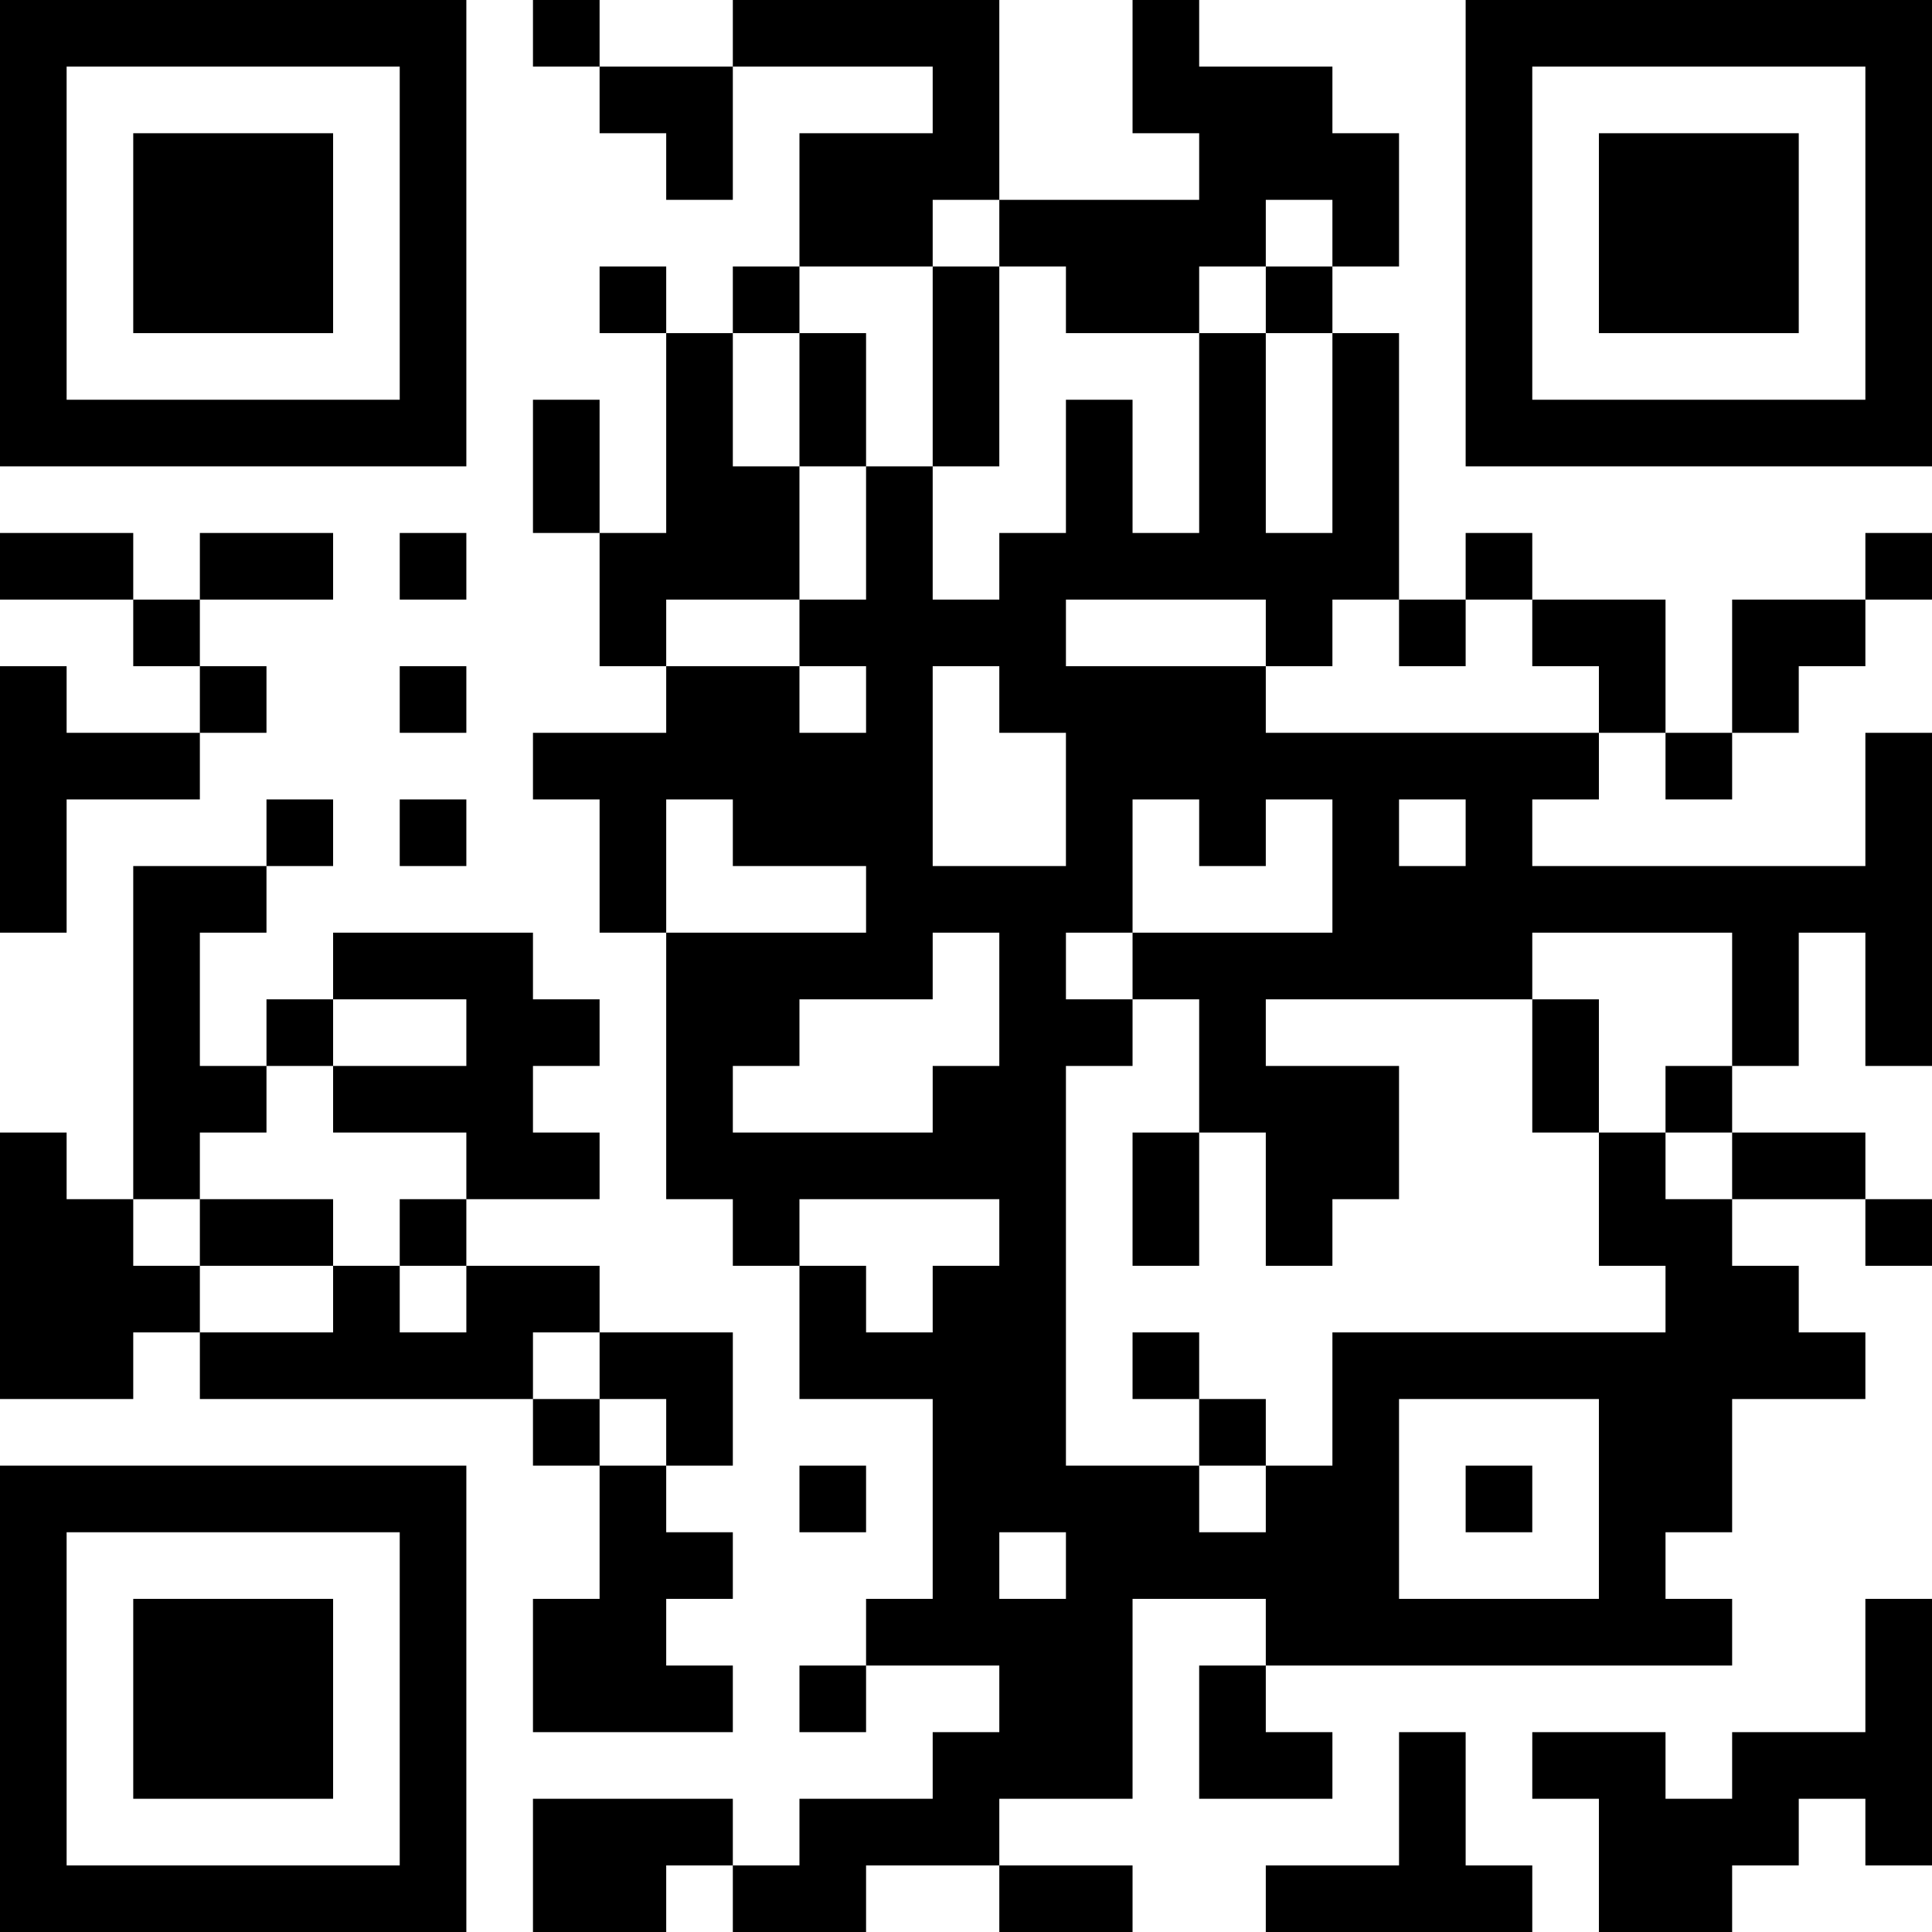 <svg height="320" width="320" shapeRendering="crispEdges" viewBox="0 0 29 29" style="width: 320px; height: 320px;" xmlns="http://www.w3.org/2000/svg"><path fill="#fff" d="M0,0 h29v29H0z"></path><path fill="#000" d="M0 0h7v1H0zM8 0h1v1H8zM11 0h4v1H11zM17 0h1v1H17zM22,0 h7v1H22zM0 1h1v1H0zM6 1h1v1H6zM9 1h2v1H9zM14 1h1v1H14zM17 1h3v1H17zM22 1h1v1H22zM28,1 h1v1H28zM0 2h1v1H0zM2 2h3v1H2zM6 2h1v1H6zM10 2h1v1H10zM12 2h3v1H12zM18 2h3v1H18zM22 2h1v1H22zM24 2h3v1H24zM28,2 h1v1H28zM0 3h1v1H0zM2 3h3v1H2zM6 3h1v1H6zM12 3h2v1H12zM15 3h4v1H15zM20 3h1v1H20zM22 3h1v1H22zM24 3h3v1H24zM28,3 h1v1H28zM0 4h1v1H0zM2 4h3v1H2zM6 4h1v1H6zM9 4h1v1H9zM11 4h1v1H11zM14 4h1v1H14zM16 4h2v1H16zM19 4h1v1H19zM22 4h1v1H22zM24 4h3v1H24zM28,4 h1v1H28zM0 5h1v1H0zM6 5h1v1H6zM10 5h1v1H10zM12 5h1v1H12zM14 5h1v1H14zM18 5h1v1H18zM20 5h1v1H20zM22 5h1v1H22zM28,5 h1v1H28zM0 6h7v1H0zM8 6h1v1H8zM10 6h1v1H10zM12 6h1v1H12zM14 6h1v1H14zM16 6h1v1H16zM18 6h1v1H18zM20 6h1v1H20zM22,6 h7v1H22zM8 7h1v1H8zM10 7h2v1H10zM13 7h1v1H13zM16 7h1v1H16zM18 7h1v1H18zM20 7h1v1H20zM0 8h2v1H0zM3 8h2v1H3zM6 8h1v1H6zM9 8h3v1H9zM13 8h1v1H13zM15 8h6v1H15zM22 8h1v1H22zM28,8 h1v1H28zM2 9h1v1H2zM9 9h1v1H9zM12 9h4v1H12zM19 9h1v1H19zM21 9h1v1H21zM23 9h2v1H23zM26 9h2v1H26zM0 10h1v1H0zM3 10h1v1H3zM6 10h1v1H6zM10 10h2v1H10zM13 10h1v1H13zM15 10h4v1H15zM24 10h1v1H24zM26 10h1v1H26zM0 11h3v1H0zM8 11h6v1H8zM16 11h8v1H16zM25 11h1v1H25zM28,11 h1v1H28zM0 12h1v1H0zM4 12h1v1H4zM6 12h1v1H6zM9 12h1v1H9zM11 12h3v1H11zM16 12h1v1H16zM18 12h1v1H18zM20 12h1v1H20zM22 12h1v1H22zM28,12 h1v1H28zM0 13h1v1H0zM2 13h2v1H2zM9 13h1v1H9zM13 13h4v1H13zM20,13 h9v1H20zM2 14h1v1H2zM5 14h3v1H5zM10 14h4v1H10zM15 14h1v1H15zM17 14h6v1H17zM26 14h1v1H26zM28,14 h1v1H28zM2 15h1v1H2zM4 15h1v1H4zM7 15h2v1H7zM10 15h2v1H10zM15 15h2v1H15zM18 15h1v1H18zM23 15h1v1H23zM26 15h1v1H26zM28,15 h1v1H28zM2 16h2v1H2zM5 16h3v1H5zM10 16h1v1H10zM14 16h2v1H14zM18 16h3v1H18zM23 16h1v1H23zM25 16h1v1H25zM0 17h1v1H0zM2 17h1v1H2zM7 17h2v1H7zM10 17h6v1H10zM17 17h1v1H17zM19 17h2v1H19zM24 17h1v1H24zM26 17h2v1H26zM0 18h2v1H0zM3 18h2v1H3zM6 18h1v1H6zM11 18h1v1H11zM15 18h1v1H15zM17 18h1v1H17zM19 18h1v1H19zM24 18h2v1H24zM28,18 h1v1H28zM0 19h3v1H0zM5 19h1v1H5zM7 19h2v1H7zM12 19h1v1H12zM14 19h2v1H14zM25 19h2v1H25zM0 20h2v1H0zM3 20h5v1H3zM9 20h2v1H9zM12 20h4v1H12zM17 20h1v1H17zM20 20h8v1H20zM8 21h1v1H8zM10 21h1v1H10zM14 21h2v1H14zM18 21h1v1H18zM20 21h1v1H20zM24 21h2v1H24zM0 22h7v1H0zM9 22h1v1H9zM12 22h1v1H12zM14 22h4v1H14zM19 22h2v1H19zM22 22h1v1H22zM24 22h2v1H24zM0 23h1v1H0zM6 23h1v1H6zM9 23h2v1H9zM14 23h1v1H14zM16 23h5v1H16zM24 23h1v1H24zM0 24h1v1H0zM2 24h3v1H2zM6 24h1v1H6zM8 24h2v1H8zM13 24h4v1H13zM19 24h7v1H19zM28,24 h1v1H28zM0 25h1v1H0zM2 25h3v1H2zM6 25h1v1H6zM8 25h3v1H8zM12 25h1v1H12zM15 25h2v1H15zM18 25h1v1H18zM28,25 h1v1H28zM0 26h1v1H0zM2 26h3v1H2zM6 26h1v1H6zM14 26h3v1H14zM18 26h2v1H18zM21 26h1v1H21zM23 26h2v1H23zM26,26 h3v1H26zM0 27h1v1H0zM6 27h1v1H6zM8 27h3v1H8zM12 27h3v1H12zM21 27h1v1H21zM24 27h3v1H24zM28,27 h1v1H28zM0 28h7v1H0zM8 28h2v1H8zM11 28h2v1H11zM15 28h2v1H15zM19 28h4v1H19zM24 28h2v1H24z"></path></svg>